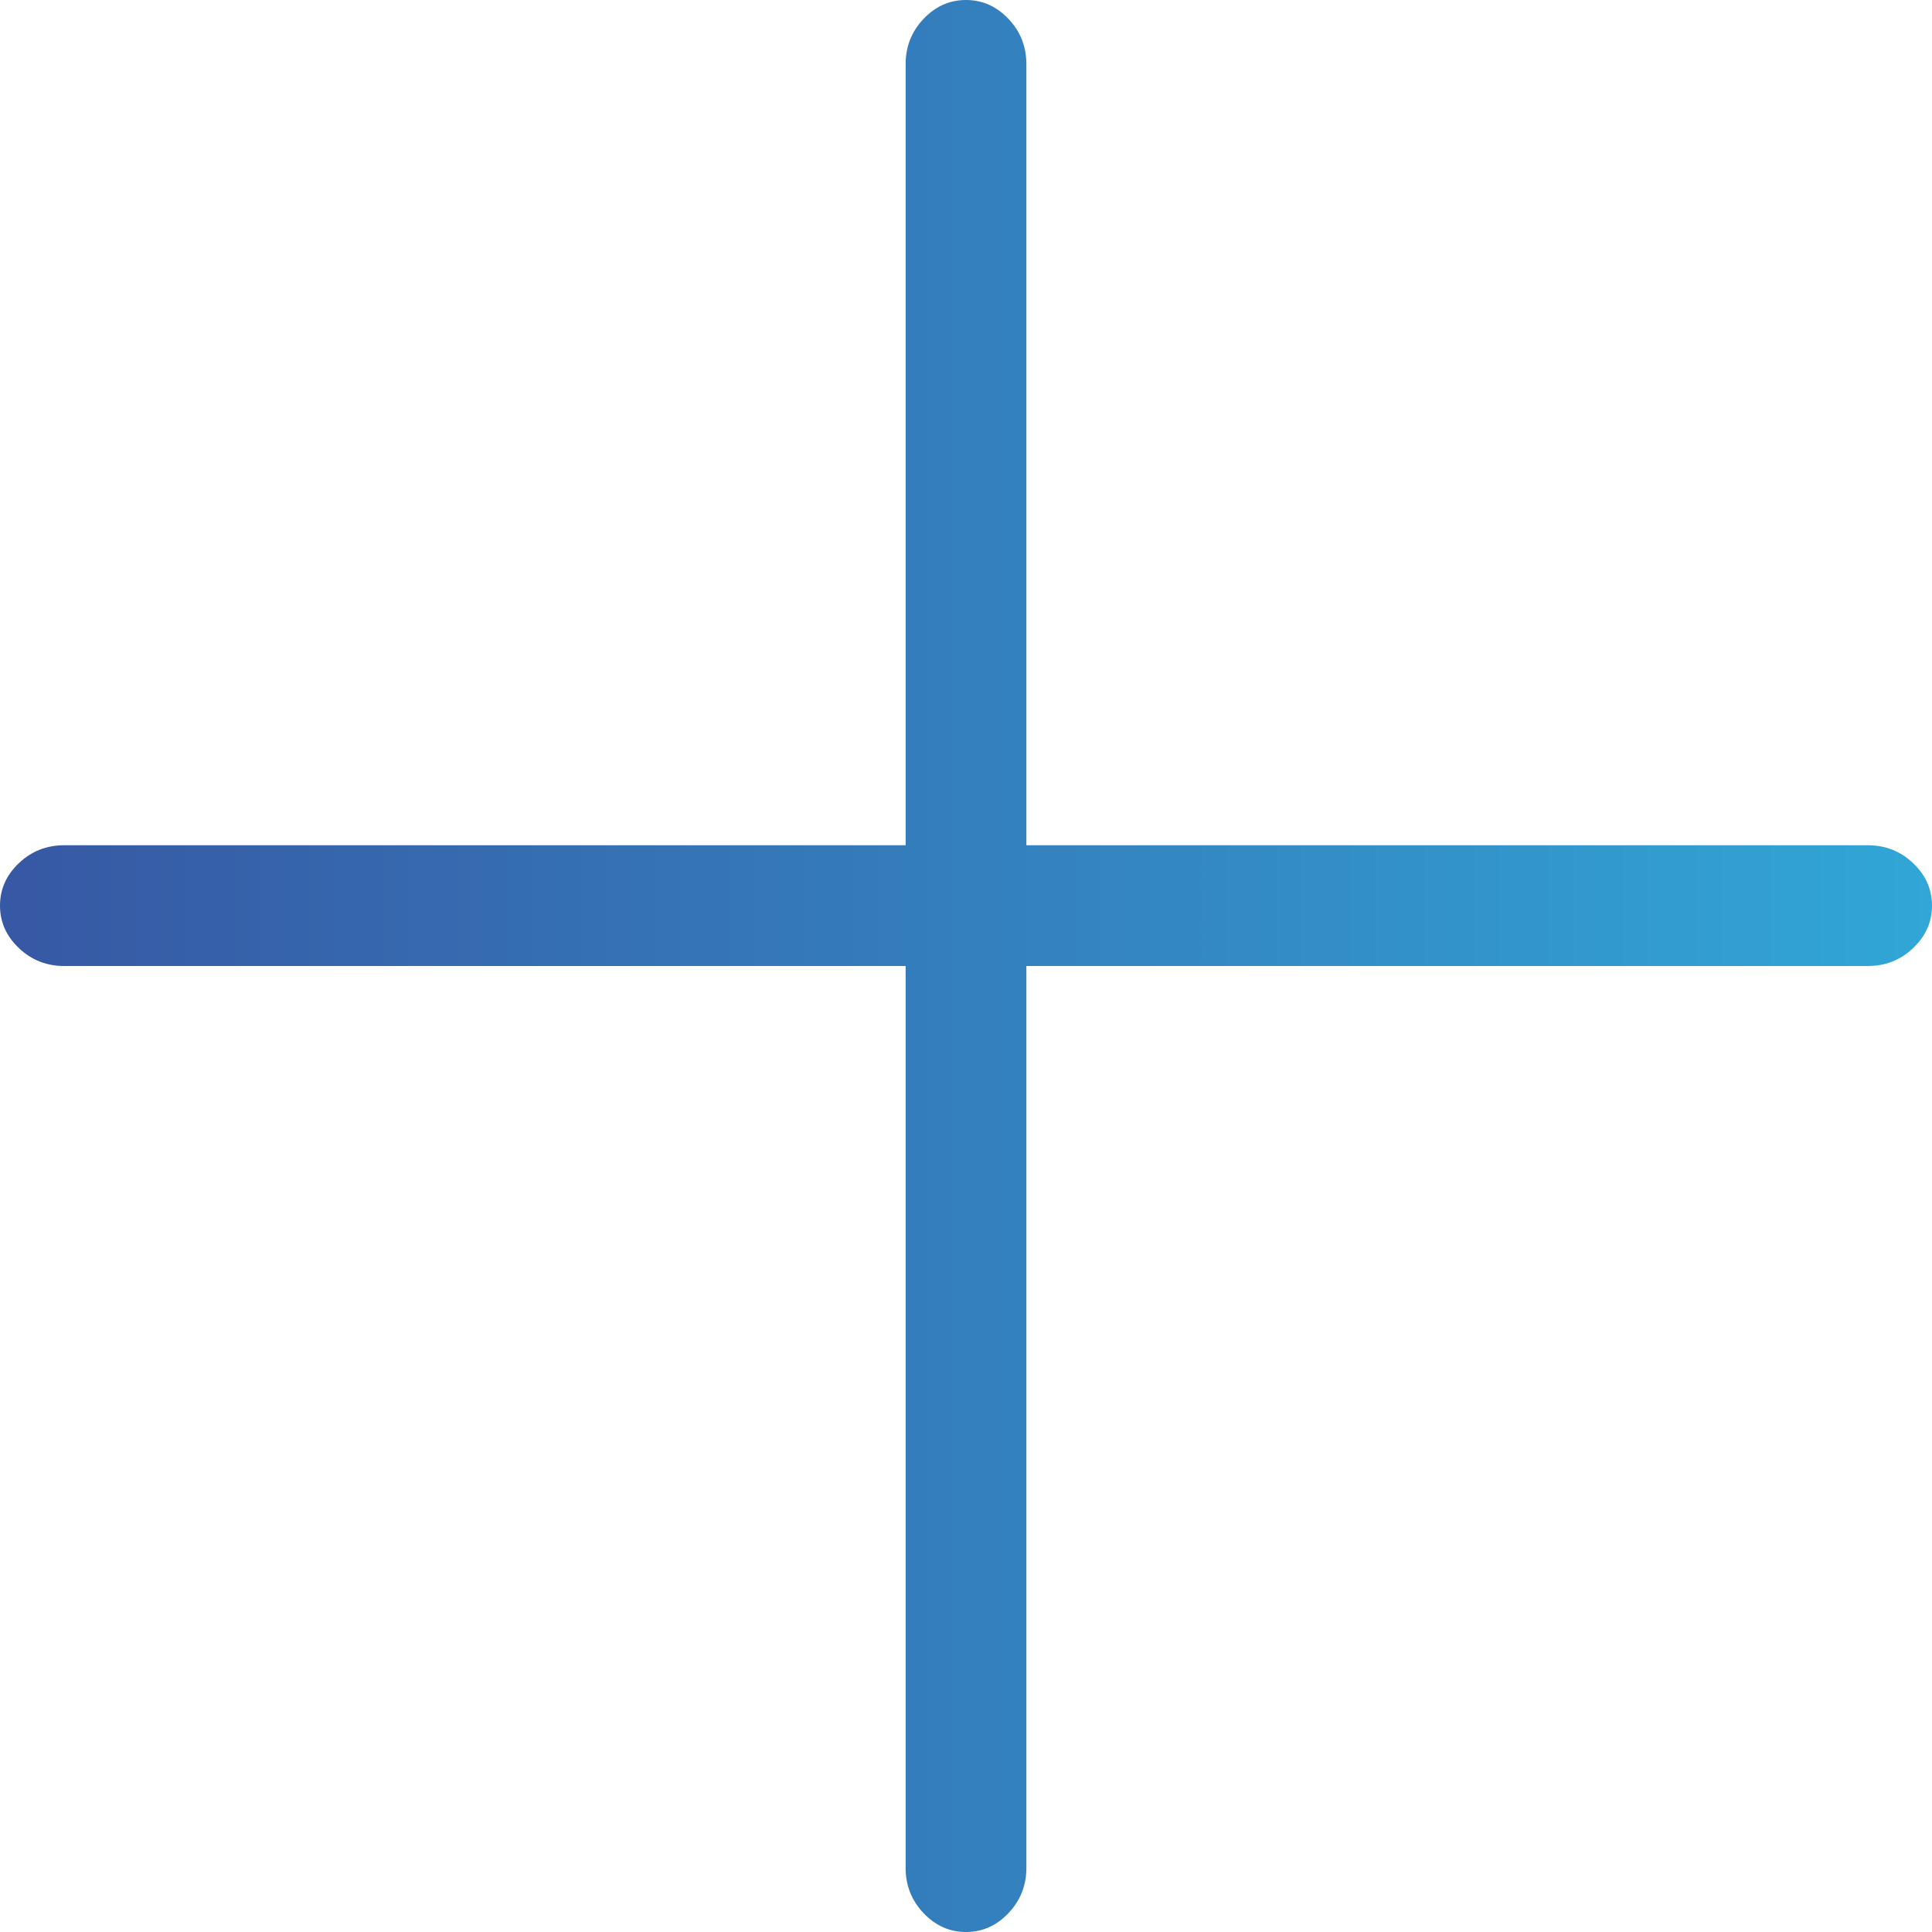 <svg xmlns="http://www.w3.org/2000/svg" xmlns:xlink="http://www.w3.org/1999/xlink" viewBox="0 0 1024 1024">
	<defs>
		<linearGradient id="blue" y1="512" x2="1024" y2="512" gradientUnits="userSpaceOnUse">
			<stop offset="0" stop-color="#3758a4" />
			<stop offset="1" stop-color="#31a6d7" />
		</linearGradient>
	</defs>
	<path fill="url(#blue)" d="M990 448H544V34q0-14-9.5-24T512 0t-22.5 10-9.5 24v414H34q-14 0-24 9.5T0 480t10 22.5 24 9.5h446v478q0 14 9.5 24t22.5 10 22.5-10 9.5-24V512h446q14 0 24-9.5t10-22.5-10-22.5-24-9.5z"/>
</svg>